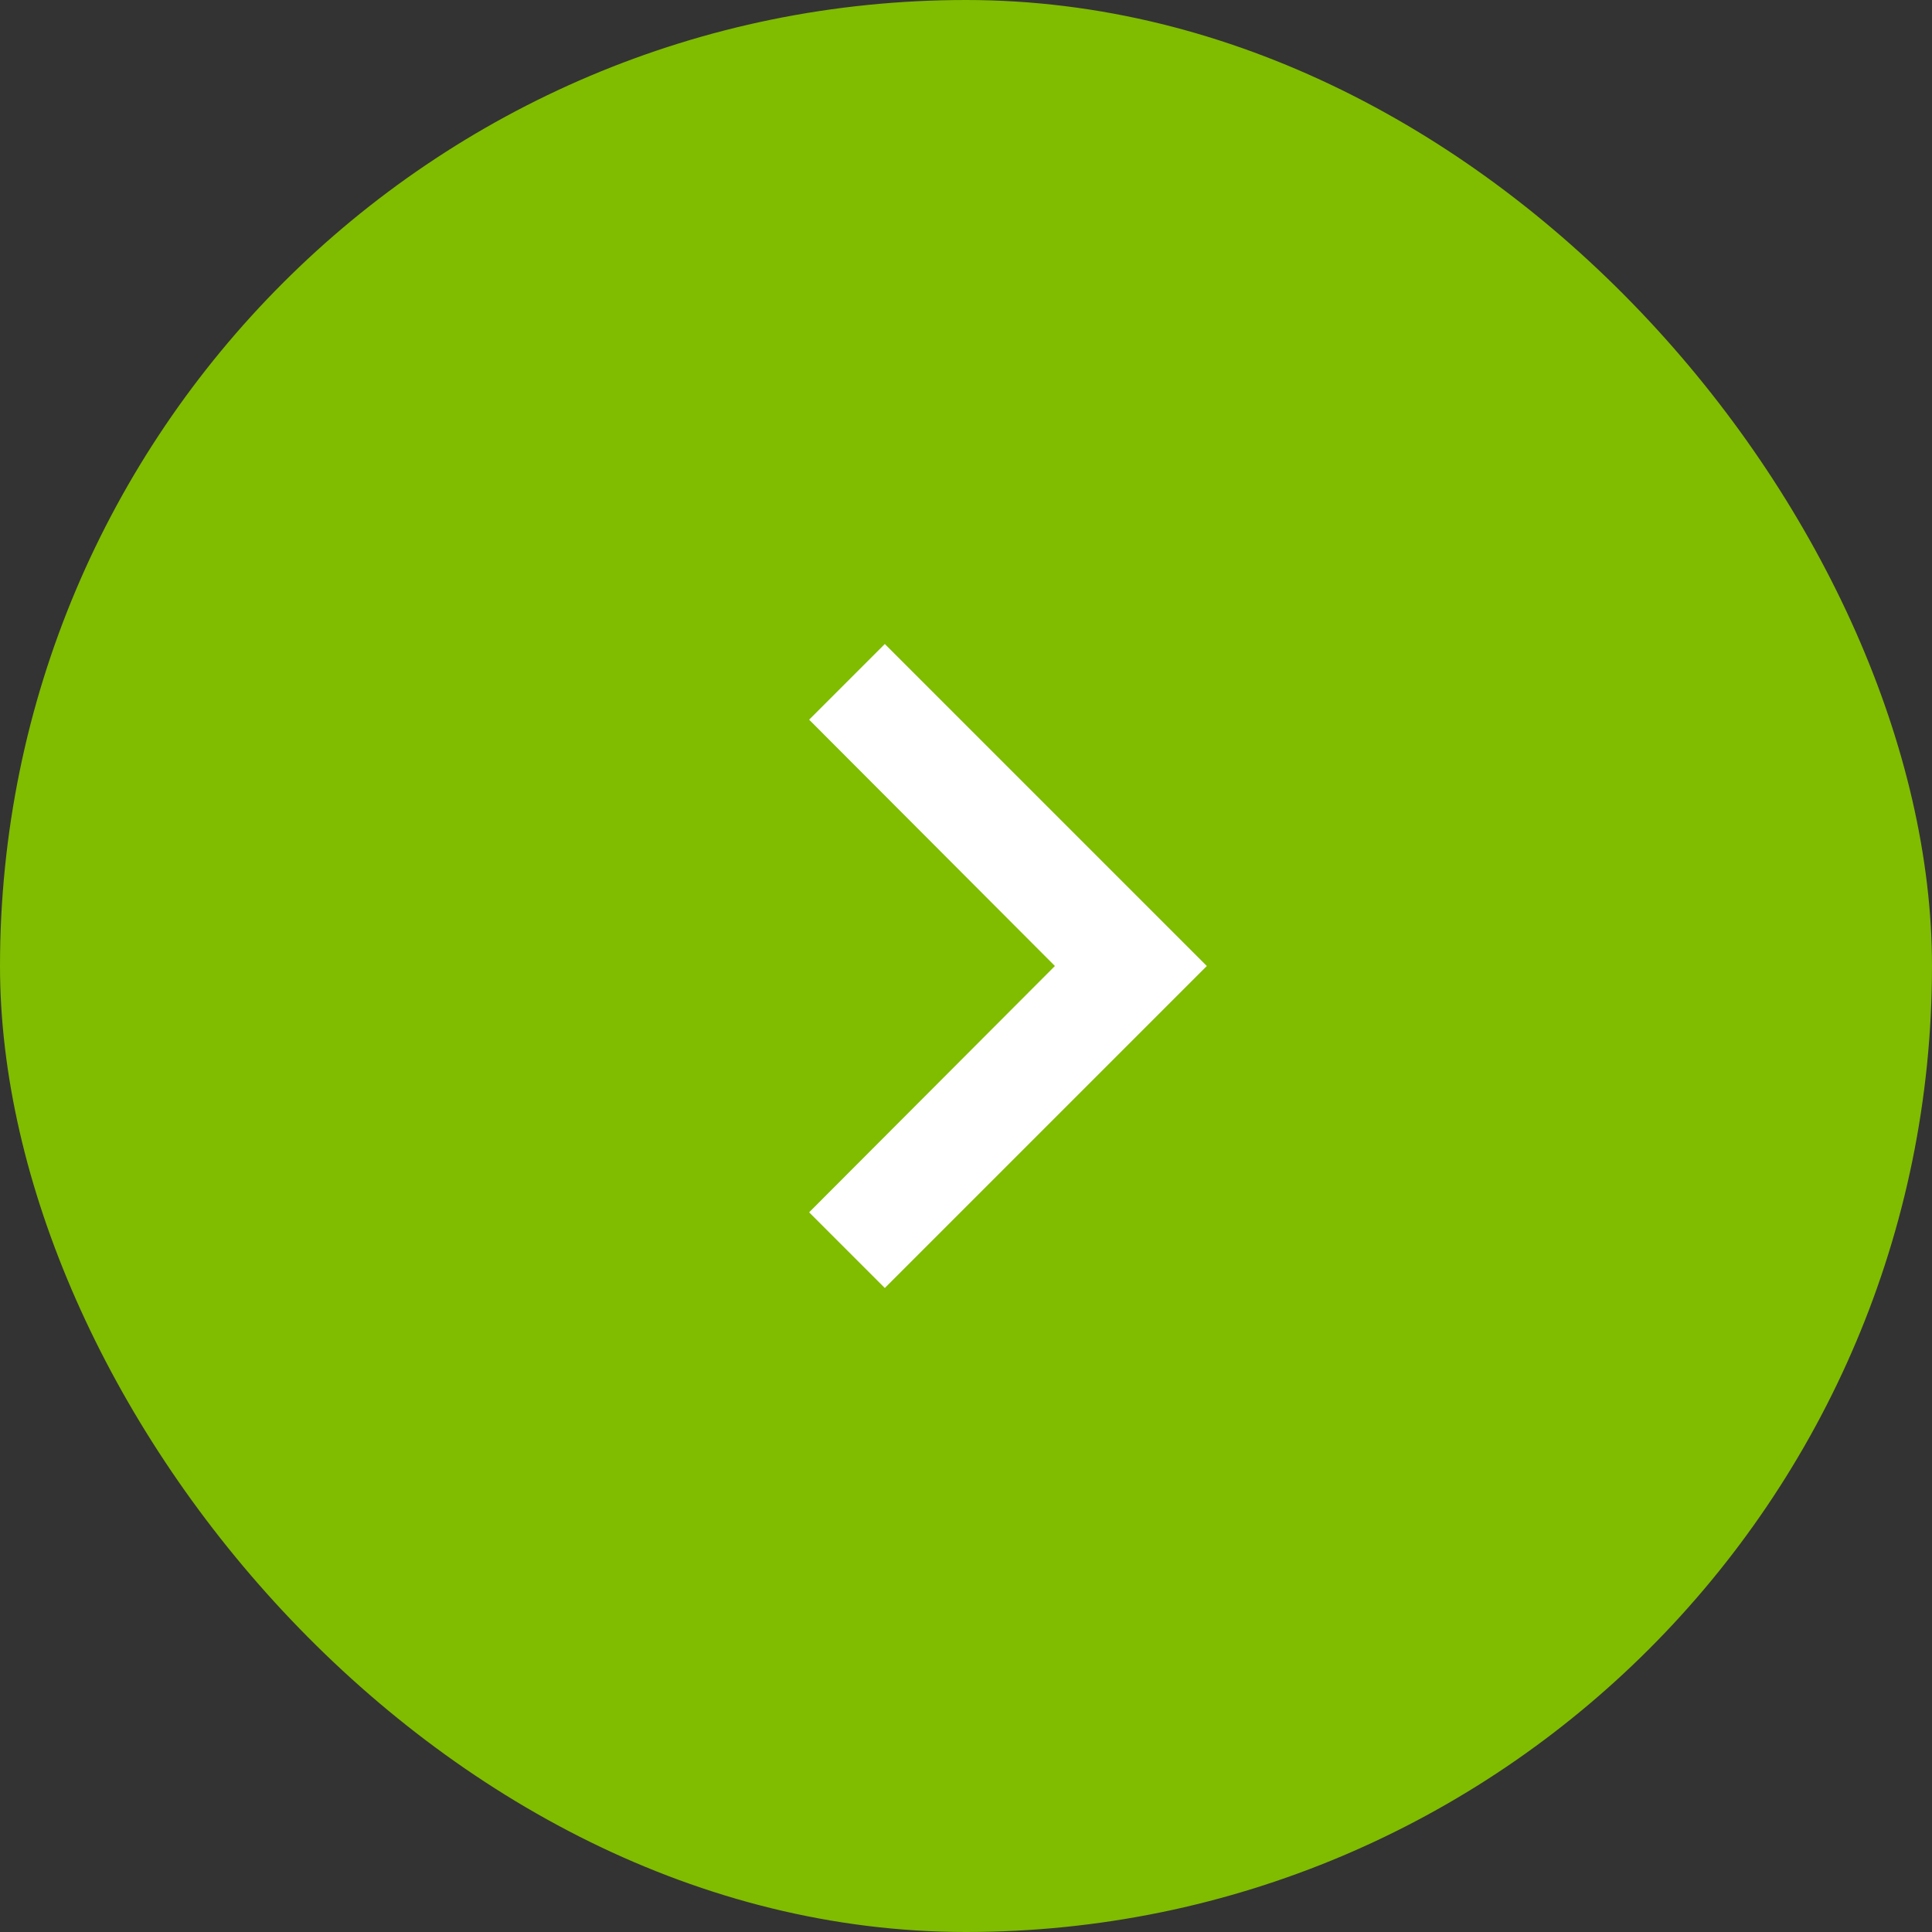 <svg id="Component_121_5" data-name="Component 121 – 5" xmlns="http://www.w3.org/2000/svg" width="42" height="42" viewBox="0 0 42 42">
  <rect x="0" y="0" width="42" height="42" fill="#333333" stroke="none"/>
  <g id="Group_622" data-name="Group 622">
    <g id="Group_312" data-name="Group 312">
      <rect id="round" width="42" height="42" rx="21" fill="#80bc00"/>
    </g>
  </g>
  <g id="keyboard_arrow_right-24px" transform="translate(9 9)">
    <path id="Path_689" data-name="Path 689" d="M0,0H24V24H0Z" fill="none"/>
    <path id="Path_690" data-name="Path 690" d="M8.59,18.355,13.933,13,8.59,7.645,10.235,6l7,7-7,7Z" transform="translate(0 -1)" fill="#fff"/>
  </g>
</svg>
